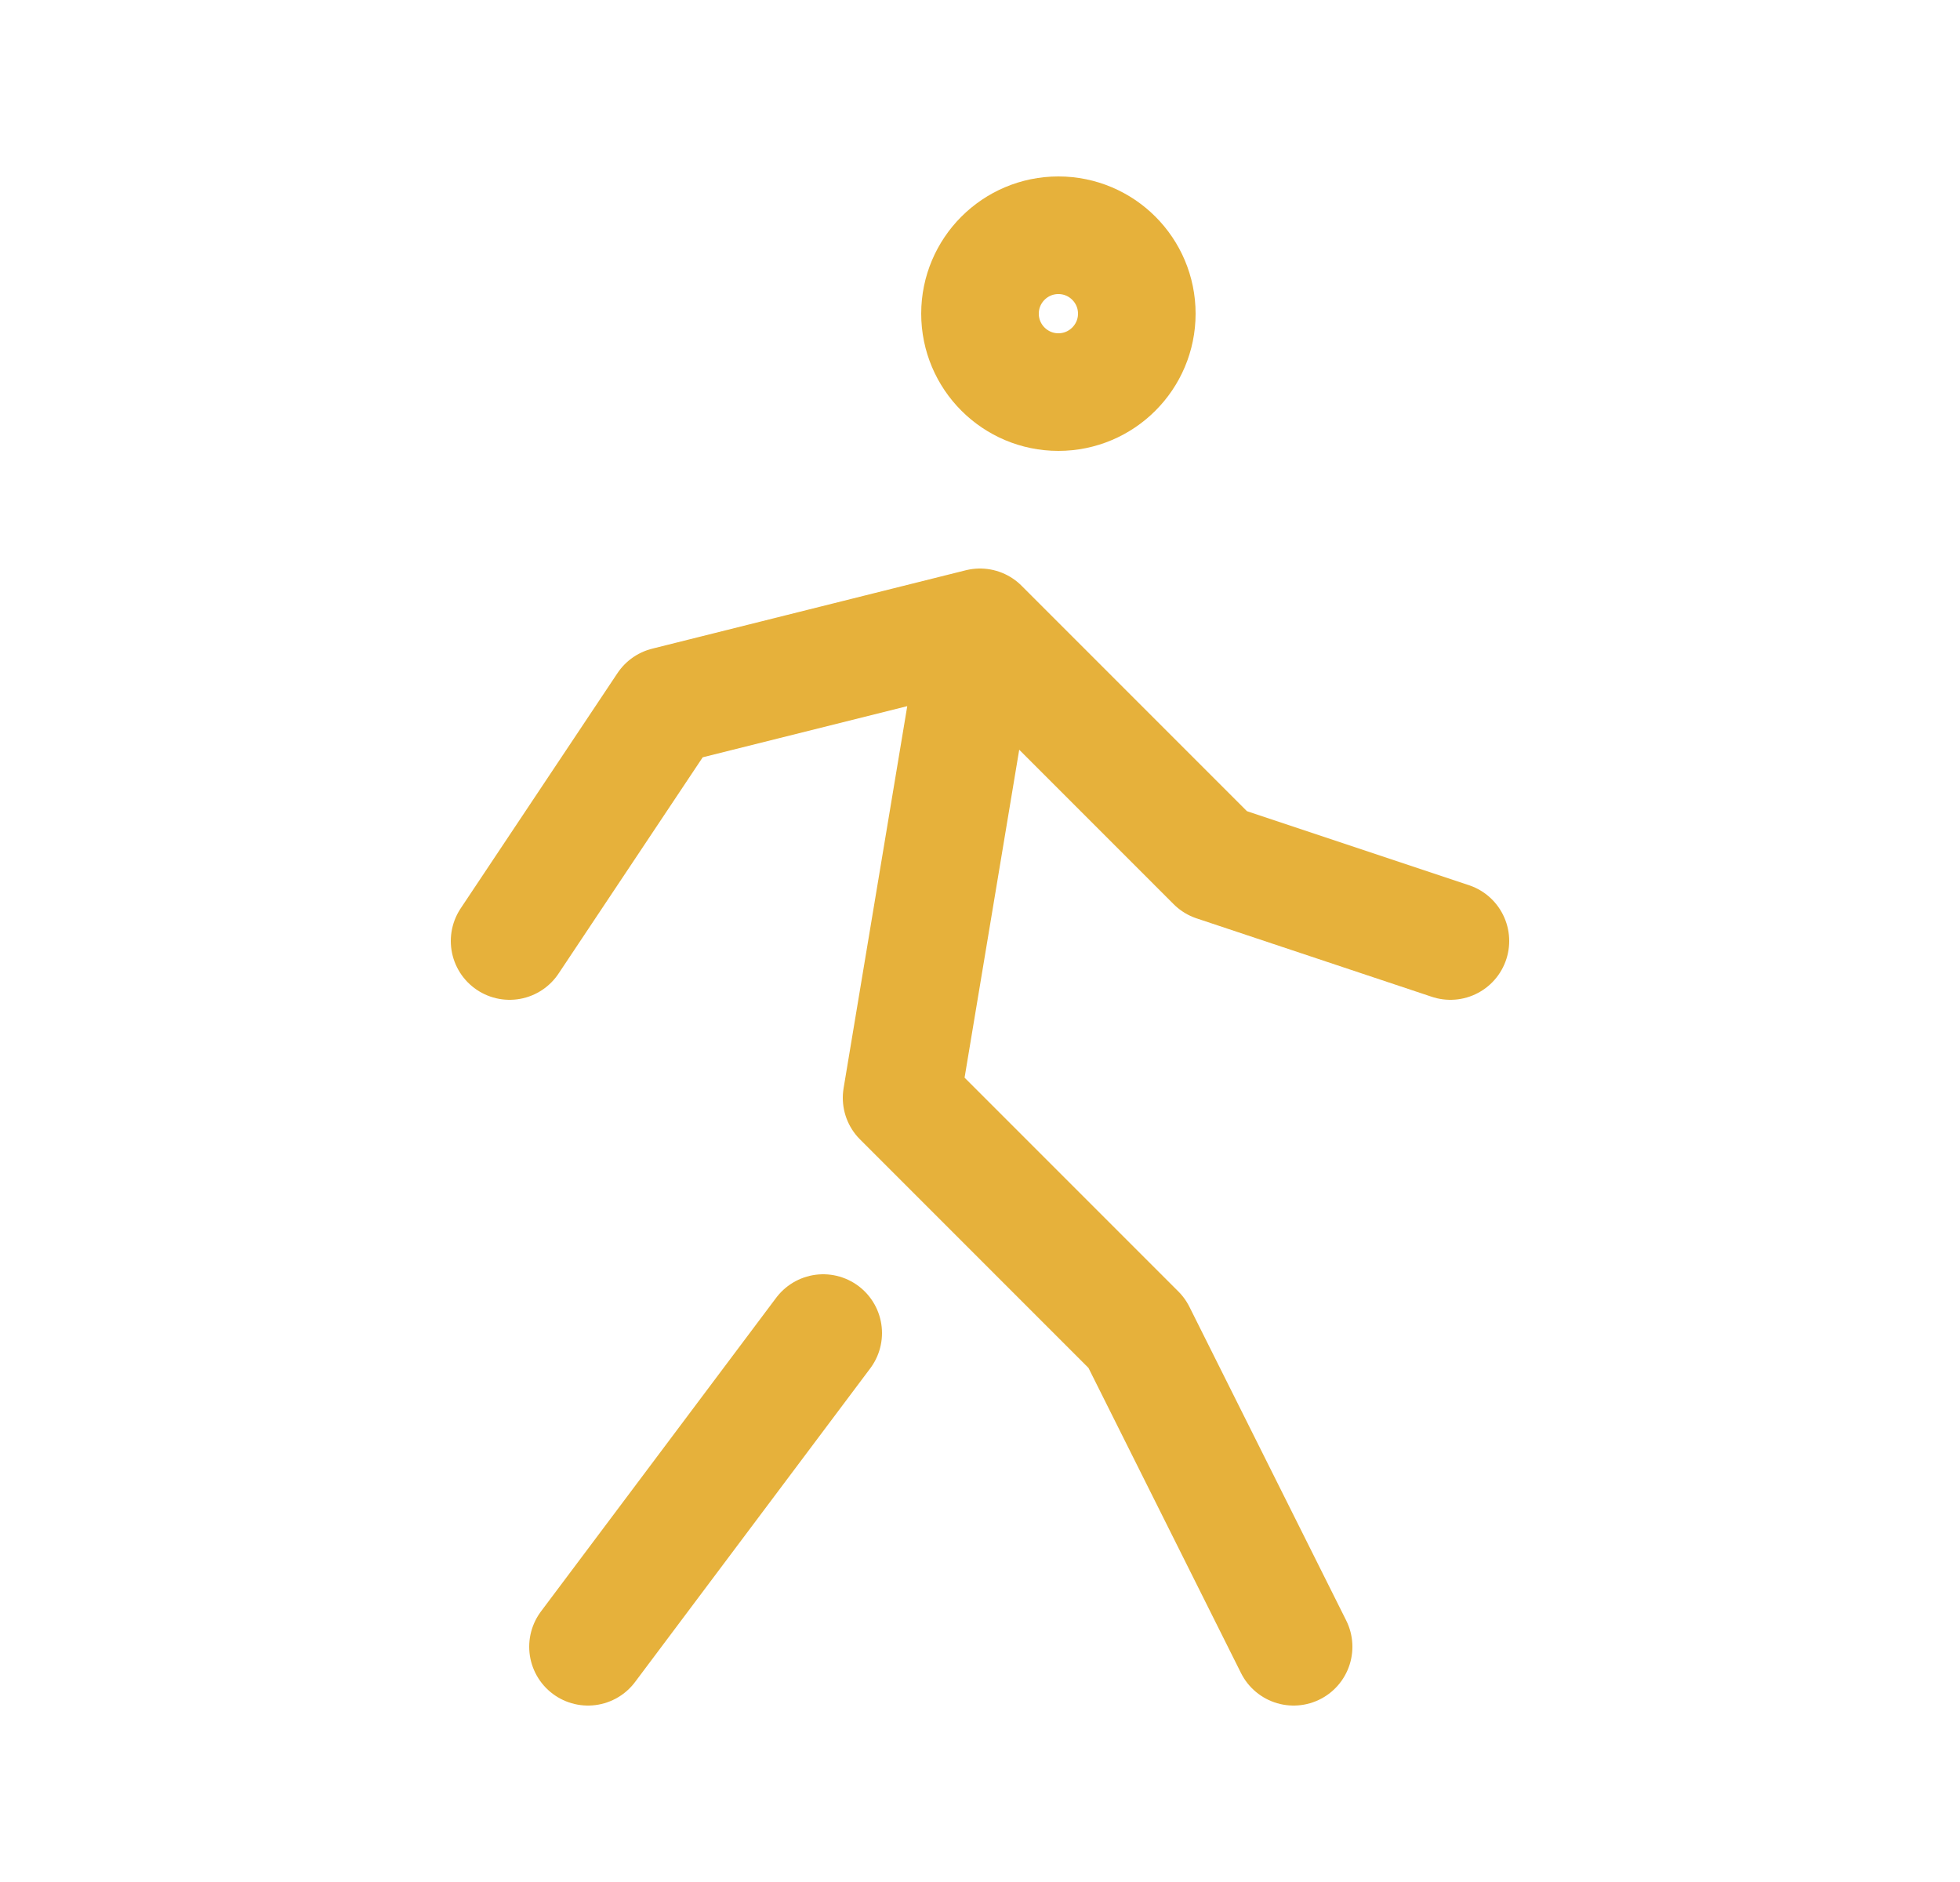 <svg width="25" height="24" viewBox="0 0 25 24" fill="none" xmlns="http://www.w3.org/2000/svg">
<g id="walk">
<path id="Vector" d="M7.5 21L10.5 17M16.5 21L14.5 17L11.5 14L12.5 8M12.5 8L8.5 9L6.5 12M12.5 8L15.5 11L18.5 12M14.5 4C14.5 4.552 14.052 5 13.5 5C12.948 5 12.5 4.552 12.5 4C12.5 3.448 12.948 3 13.5 3C14.052 3 14.5 3.448 14.5 4Z" stroke="#E6B13B" stroke-width="1.5" stroke-linecap="round" stroke-linejoin="round"/>
</g>
</svg>
